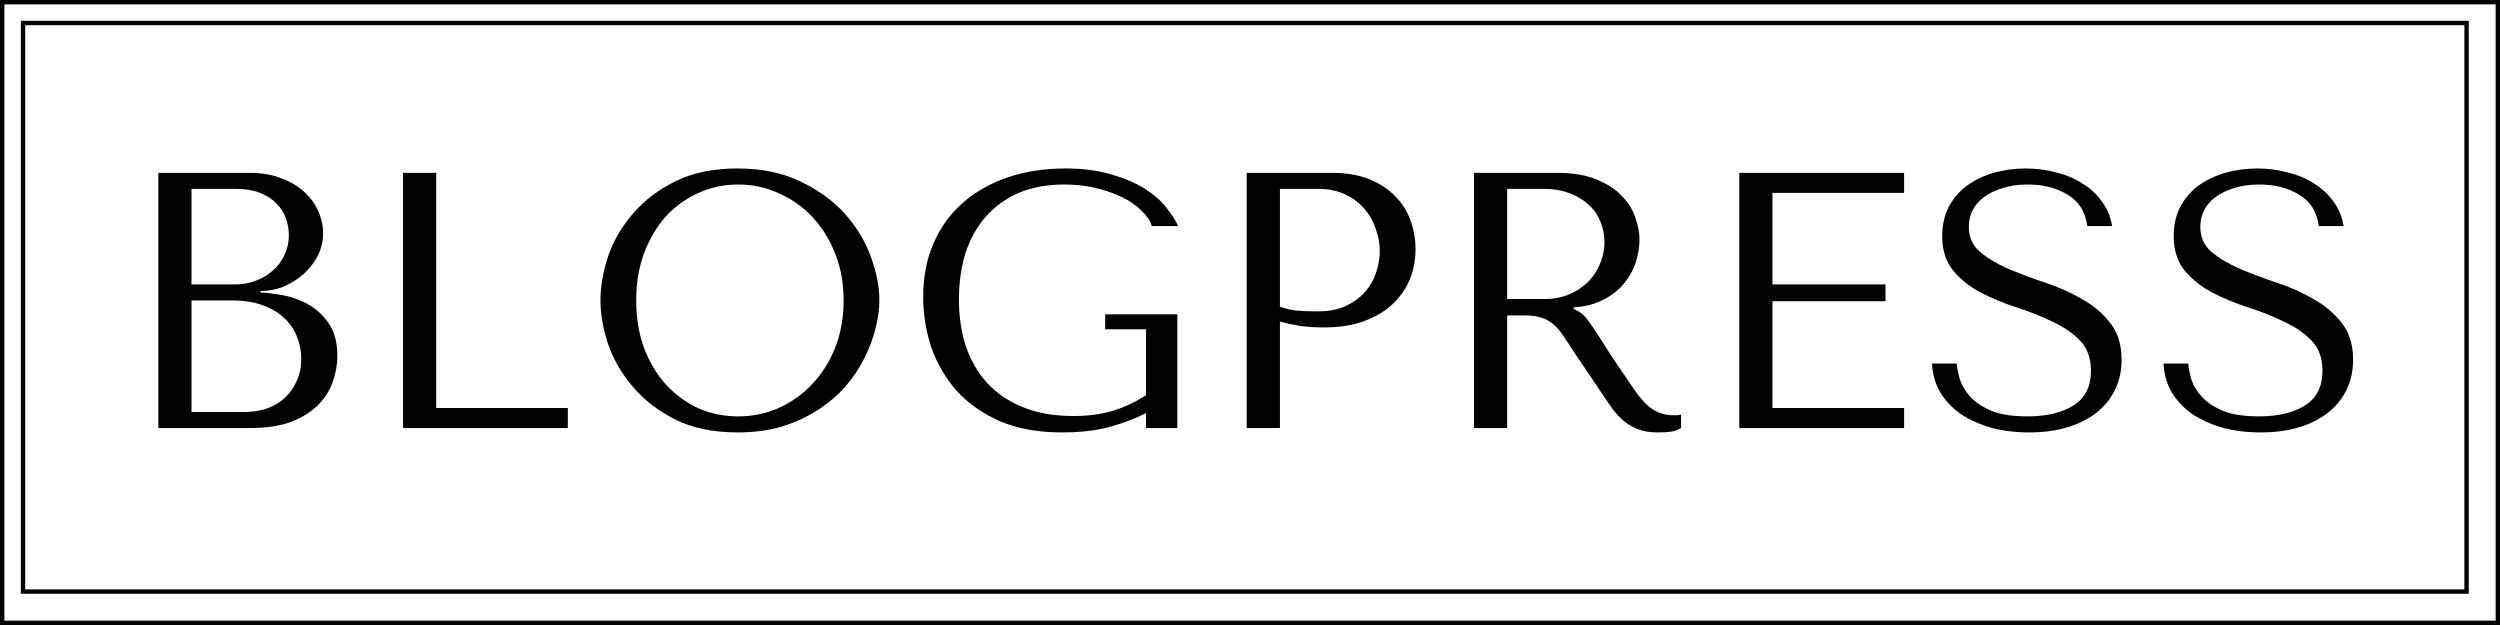 <svg width="172" height="43" viewBox="0 0 172 43" fill="none" xmlns="http://www.w3.org/2000/svg">
<path d="M10.893 29.45H17.189C18.31 29.45 19.254 29.308 20.024 29.024C20.793 28.723 21.412 28.338 21.88 27.87C22.348 27.401 22.683 26.875 22.883 26.29C23.101 25.688 23.209 25.085 23.209 24.483C23.209 23.53 23 22.77 22.582 22.201C22.181 21.632 21.696 21.198 21.127 20.897C20.559 20.596 19.974 20.395 19.372 20.295C18.77 20.194 18.285 20.136 17.917 20.119V20.019C18.502 20.019 19.054 19.91 19.572 19.693C20.09 19.459 20.542 19.166 20.927 18.815C21.328 18.447 21.646 18.029 21.88 17.561C22.114 17.076 22.231 16.566 22.231 16.03C22.231 15.562 22.131 15.086 21.93 14.601C21.729 14.116 21.42 13.673 21.002 13.271C20.601 12.87 20.074 12.544 19.422 12.293C18.786 12.025 18.034 11.892 17.164 11.892H10.893V29.45ZM13.176 28.346V20.671H15.935C16.754 20.671 17.465 20.779 18.067 20.997C18.669 21.214 19.162 21.507 19.547 21.875C19.948 22.243 20.241 22.669 20.425 23.154C20.626 23.639 20.726 24.149 20.726 24.684C20.726 25.27 20.617 25.788 20.4 26.239C20.199 26.691 19.923 27.076 19.572 27.393C19.221 27.711 18.803 27.953 18.318 28.121C17.85 28.271 17.348 28.346 16.813 28.346H13.176ZM13.176 19.567V12.995H16.236C16.888 12.995 17.44 13.087 17.892 13.271C18.36 13.455 18.736 13.698 19.02 13.999C19.321 14.3 19.539 14.643 19.672 15.027C19.806 15.412 19.873 15.796 19.873 16.181C19.873 16.666 19.773 17.117 19.572 17.535C19.388 17.953 19.121 18.313 18.77 18.614C18.435 18.915 18.042 19.149 17.591 19.316C17.156 19.484 16.688 19.567 16.186 19.567H13.176ZM27.728 29.45V11.892H30.01V28.07H39.065V29.45H27.728ZM41.312 20.671C41.312 21.607 41.487 22.611 41.839 23.681C42.206 24.734 42.775 25.713 43.544 26.616C44.313 27.519 45.292 28.271 46.479 28.873C47.666 29.458 49.088 29.751 50.743 29.751C51.864 29.751 52.875 29.617 53.778 29.35C54.698 29.065 55.517 28.689 56.236 28.221C56.972 27.753 57.608 27.218 58.143 26.616C58.678 25.997 59.112 25.353 59.447 24.684C59.798 23.999 60.057 23.313 60.225 22.627C60.408 21.942 60.501 21.29 60.501 20.671C60.501 19.734 60.308 18.739 59.924 17.686C59.539 16.616 58.945 15.629 58.143 14.726C57.34 13.823 56.32 13.079 55.083 12.494C53.862 11.892 52.415 11.591 50.743 11.591C49.088 11.591 47.666 11.883 46.479 12.469C45.292 13.054 44.313 13.798 43.544 14.701C42.775 15.587 42.206 16.566 41.839 17.636C41.487 18.706 41.312 19.718 41.312 20.671ZM43.77 20.671C43.77 19.5 43.946 18.43 44.297 17.46C44.664 16.474 45.158 15.629 45.777 14.927C46.412 14.224 47.156 13.681 48.009 13.296C48.862 12.895 49.79 12.694 50.793 12.694C51.78 12.694 52.708 12.895 53.578 13.296C54.464 13.681 55.233 14.224 55.885 14.927C56.554 15.629 57.081 16.474 57.465 17.46C57.85 18.43 58.042 19.5 58.042 20.671C58.042 21.841 57.85 22.92 57.465 23.907C57.081 24.877 56.554 25.713 55.885 26.415C55.233 27.117 54.464 27.669 53.578 28.07C52.708 28.455 51.78 28.647 50.793 28.647C49.79 28.647 48.862 28.455 48.009 28.07C47.156 27.669 46.412 27.117 45.777 26.415C45.158 25.713 44.664 24.877 44.297 23.907C43.946 22.92 43.77 21.841 43.77 20.671ZM80.999 21.624H76.033V22.652H78.842V27.192C78.09 27.677 77.321 28.037 76.535 28.271C75.749 28.505 74.854 28.622 73.851 28.622C72.53 28.622 71.376 28.422 70.389 28.02C69.403 27.619 68.583 27.067 67.931 26.365C67.279 25.646 66.786 24.801 66.451 23.831C66.133 22.845 65.975 21.766 65.975 20.596C65.975 19.442 66.125 18.38 66.426 17.41C66.744 16.44 67.212 15.604 67.831 14.902C68.449 14.199 69.202 13.656 70.088 13.271C70.991 12.887 72.036 12.694 73.224 12.694C74.01 12.694 74.745 12.778 75.431 12.945C76.117 13.112 76.727 13.33 77.262 13.597C77.797 13.865 78.232 14.174 78.566 14.525C78.918 14.86 79.143 15.203 79.244 15.554H81.05C80.899 15.186 80.64 14.776 80.272 14.325C79.921 13.857 79.436 13.422 78.817 13.02C78.198 12.619 77.429 12.285 76.51 12.017C75.606 11.733 74.536 11.591 73.299 11.591C71.877 11.591 70.565 11.791 69.361 12.193C68.174 12.594 67.145 13.171 66.275 13.923C65.406 14.676 64.729 15.604 64.244 16.708C63.759 17.795 63.516 19.032 63.516 20.42C63.516 21.607 63.7 22.761 64.068 23.881C64.453 24.985 65.03 25.98 65.799 26.866C66.585 27.736 67.58 28.438 68.784 28.973C69.988 29.492 71.426 29.751 73.098 29.751C74.352 29.751 75.464 29.617 76.434 29.35C77.404 29.065 78.207 28.756 78.842 28.422V29.45H80.999V21.624ZM88.058 22.126C88.492 22.243 88.96 22.343 89.462 22.427C89.964 22.494 90.516 22.527 91.118 22.527C92.138 22.527 93.041 22.385 93.827 22.101C94.613 21.816 95.265 21.432 95.783 20.947C96.318 20.445 96.72 19.877 96.987 19.241C97.255 18.589 97.388 17.895 97.388 17.159C97.388 16.457 97.271 15.788 97.037 15.152C96.803 14.5 96.444 13.94 95.959 13.472C95.49 12.987 94.897 12.602 94.178 12.318C93.459 12.034 92.614 11.892 91.644 11.892H85.775V29.45H88.058V22.126ZM88.058 12.995H90.691C91.394 12.995 92.012 13.121 92.547 13.372C93.082 13.622 93.526 13.957 93.877 14.375C94.228 14.776 94.487 15.236 94.654 15.755C94.838 16.256 94.93 16.758 94.93 17.259C94.93 17.744 94.847 18.238 94.68 18.739C94.529 19.224 94.278 19.668 93.927 20.069C93.576 20.47 93.133 20.796 92.598 21.047C92.062 21.298 91.419 21.423 90.666 21.423C90.148 21.423 89.671 21.407 89.236 21.373C88.802 21.323 88.409 21.231 88.058 21.097V12.995ZM101.409 11.892V29.45H103.691V21.699H104.795C105.263 21.699 105.648 21.741 105.949 21.825C106.267 21.908 106.551 22.05 106.802 22.251C107.053 22.452 107.287 22.711 107.504 23.029C107.722 23.346 107.981 23.739 108.282 24.208L110.263 27.142C110.514 27.527 110.757 27.878 110.991 28.196C111.242 28.514 111.509 28.79 111.793 29.024C112.078 29.241 112.395 29.417 112.747 29.55C113.114 29.684 113.549 29.751 114.051 29.751C114.419 29.751 114.72 29.734 114.954 29.701C115.188 29.667 115.422 29.584 115.656 29.45V28.522C115.573 28.539 115.489 28.555 115.405 28.572C115.322 28.572 115.238 28.572 115.155 28.572C114.803 28.572 114.494 28.522 114.226 28.422C113.959 28.321 113.708 28.179 113.474 27.995C113.24 27.794 113.014 27.56 112.797 27.293C112.579 27.009 112.354 26.691 112.119 26.34C111.417 25.32 110.874 24.509 110.489 23.907C110.104 23.288 109.795 22.811 109.561 22.477C109.344 22.142 109.16 21.9 109.009 21.749C108.875 21.599 108.708 21.474 108.507 21.373L108.257 21.248V21.147C109.059 21.097 109.745 20.922 110.313 20.621C110.899 20.32 111.375 19.943 111.743 19.492C112.111 19.04 112.379 18.555 112.546 18.037C112.713 17.502 112.797 16.984 112.797 16.482C112.797 16.03 112.705 15.537 112.521 15.002C112.354 14.467 112.053 13.974 111.618 13.522C111.2 13.054 110.623 12.669 109.887 12.368C109.151 12.05 108.223 11.892 107.103 11.892H101.409ZM103.691 12.995H106.225C106.86 12.995 107.429 13.087 107.931 13.271C108.449 13.455 108.892 13.714 109.26 14.049C109.628 14.367 109.904 14.751 110.088 15.203C110.288 15.654 110.389 16.148 110.389 16.683C110.389 17.134 110.297 17.594 110.113 18.062C109.946 18.514 109.686 18.932 109.335 19.316C108.984 19.684 108.549 19.985 108.031 20.219C107.529 20.453 106.944 20.57 106.275 20.57H103.691V12.995ZM119.664 11.892V29.45H131.002V28.07H121.946V20.721H129.722V19.567H121.946V13.271H131.002V11.892H119.664ZM132.922 25.01C132.955 25.729 133.139 26.381 133.474 26.967C133.825 27.552 134.293 28.054 134.878 28.472C135.48 28.873 136.183 29.191 136.985 29.425C137.788 29.642 138.666 29.751 139.619 29.751C140.589 29.751 141.459 29.634 142.228 29.4C143.014 29.166 143.683 28.831 144.235 28.396C144.786 27.962 145.213 27.435 145.514 26.816C145.815 26.198 145.965 25.512 145.965 24.759C145.965 23.723 145.706 22.878 145.188 22.226C144.669 21.557 144.017 21.005 143.231 20.57C142.462 20.119 141.618 19.743 140.698 19.442C139.795 19.141 138.95 18.823 138.164 18.489C137.395 18.154 136.751 17.77 136.233 17.335C135.715 16.9 135.455 16.323 135.455 15.604C135.455 15.203 135.539 14.826 135.706 14.475C135.89 14.124 136.149 13.823 136.484 13.572C136.835 13.305 137.261 13.096 137.763 12.945C138.265 12.778 138.842 12.694 139.494 12.694C140.581 12.694 141.5 12.928 142.253 13.397C143.022 13.848 143.474 14.567 143.607 15.554H145.313C145.213 14.935 144.987 14.383 144.636 13.898C144.285 13.397 143.842 12.979 143.306 12.644C142.771 12.293 142.161 12.034 141.475 11.867C140.806 11.683 140.104 11.591 139.368 11.591C138.599 11.591 137.863 11.691 137.161 11.892C136.475 12.092 135.865 12.385 135.33 12.77C134.812 13.154 134.394 13.639 134.076 14.224C133.775 14.81 133.624 15.479 133.624 16.231C133.624 17.218 133.875 18.012 134.377 18.614C134.878 19.216 135.506 19.718 136.258 20.119C137.027 20.52 137.855 20.863 138.741 21.147C139.628 21.432 140.447 21.758 141.199 22.126C141.969 22.477 142.604 22.912 143.106 23.43C143.607 23.948 143.858 24.642 143.858 25.512C143.858 26.599 143.457 27.393 142.654 27.895C141.868 28.396 140.815 28.647 139.494 28.647C138.44 28.647 137.596 28.514 136.96 28.246C136.325 27.962 135.84 27.627 135.506 27.243C135.171 26.858 134.945 26.465 134.828 26.064C134.711 25.646 134.644 25.294 134.628 25.01H132.922ZM148.85 25.01C148.883 25.729 149.067 26.381 149.402 26.967C149.753 27.552 150.221 28.054 150.806 28.472C151.408 28.873 152.111 29.191 152.913 29.425C153.716 29.642 154.594 29.751 155.547 29.751C156.517 29.751 157.387 29.634 158.156 29.4C158.942 29.166 159.611 28.831 160.162 28.396C160.714 27.962 161.141 27.435 161.442 26.816C161.743 26.198 161.893 25.512 161.893 24.759C161.893 23.723 161.634 22.878 161.116 22.226C160.597 21.557 159.945 21.005 159.159 20.57C158.39 20.119 157.545 19.743 156.626 19.442C155.723 19.141 154.878 18.823 154.092 18.489C153.323 18.154 152.679 17.77 152.161 17.335C151.642 16.9 151.383 16.323 151.383 15.604C151.383 15.203 151.467 14.826 151.634 14.475C151.818 14.124 152.077 13.823 152.412 13.572C152.763 13.305 153.189 13.096 153.691 12.945C154.193 12.778 154.77 12.694 155.422 12.694C156.509 12.694 157.428 12.928 158.181 13.397C158.95 13.848 159.402 14.567 159.535 15.554H161.241C161.141 14.935 160.915 14.383 160.564 13.898C160.213 13.397 159.769 12.979 159.234 12.644C158.699 12.293 158.089 12.034 157.403 11.867C156.734 11.683 156.032 11.591 155.296 11.591C154.527 11.591 153.791 11.691 153.089 11.892C152.403 12.092 151.793 12.385 151.258 12.77C150.739 13.154 150.321 13.639 150.004 14.224C149.703 14.81 149.552 15.479 149.552 16.231C149.552 17.218 149.803 18.012 150.305 18.614C150.806 19.216 151.433 19.718 152.186 20.119C152.955 20.52 153.783 20.863 154.669 21.147C155.555 21.432 156.375 21.758 157.127 22.126C157.897 22.477 158.532 22.912 159.034 23.43C159.535 23.948 159.786 24.642 159.786 25.512C159.786 26.599 159.385 27.393 158.582 27.895C157.796 28.396 156.743 28.647 155.422 28.647C154.368 28.647 153.524 28.514 152.888 28.246C152.253 27.962 151.768 27.627 151.433 27.243C151.099 26.858 150.873 26.465 150.756 26.064C150.639 25.646 150.572 25.294 150.556 25.01H148.85Z" fill="black"/>
<rect x="1.583" y="1.583" width="168.117" height="39.117" stroke="black" stroke-width="0.3"/>
<rect x="0.15" y="0.15" width="171.7" height="42.7" stroke="black" stroke-width="0.3"/>
</svg>
